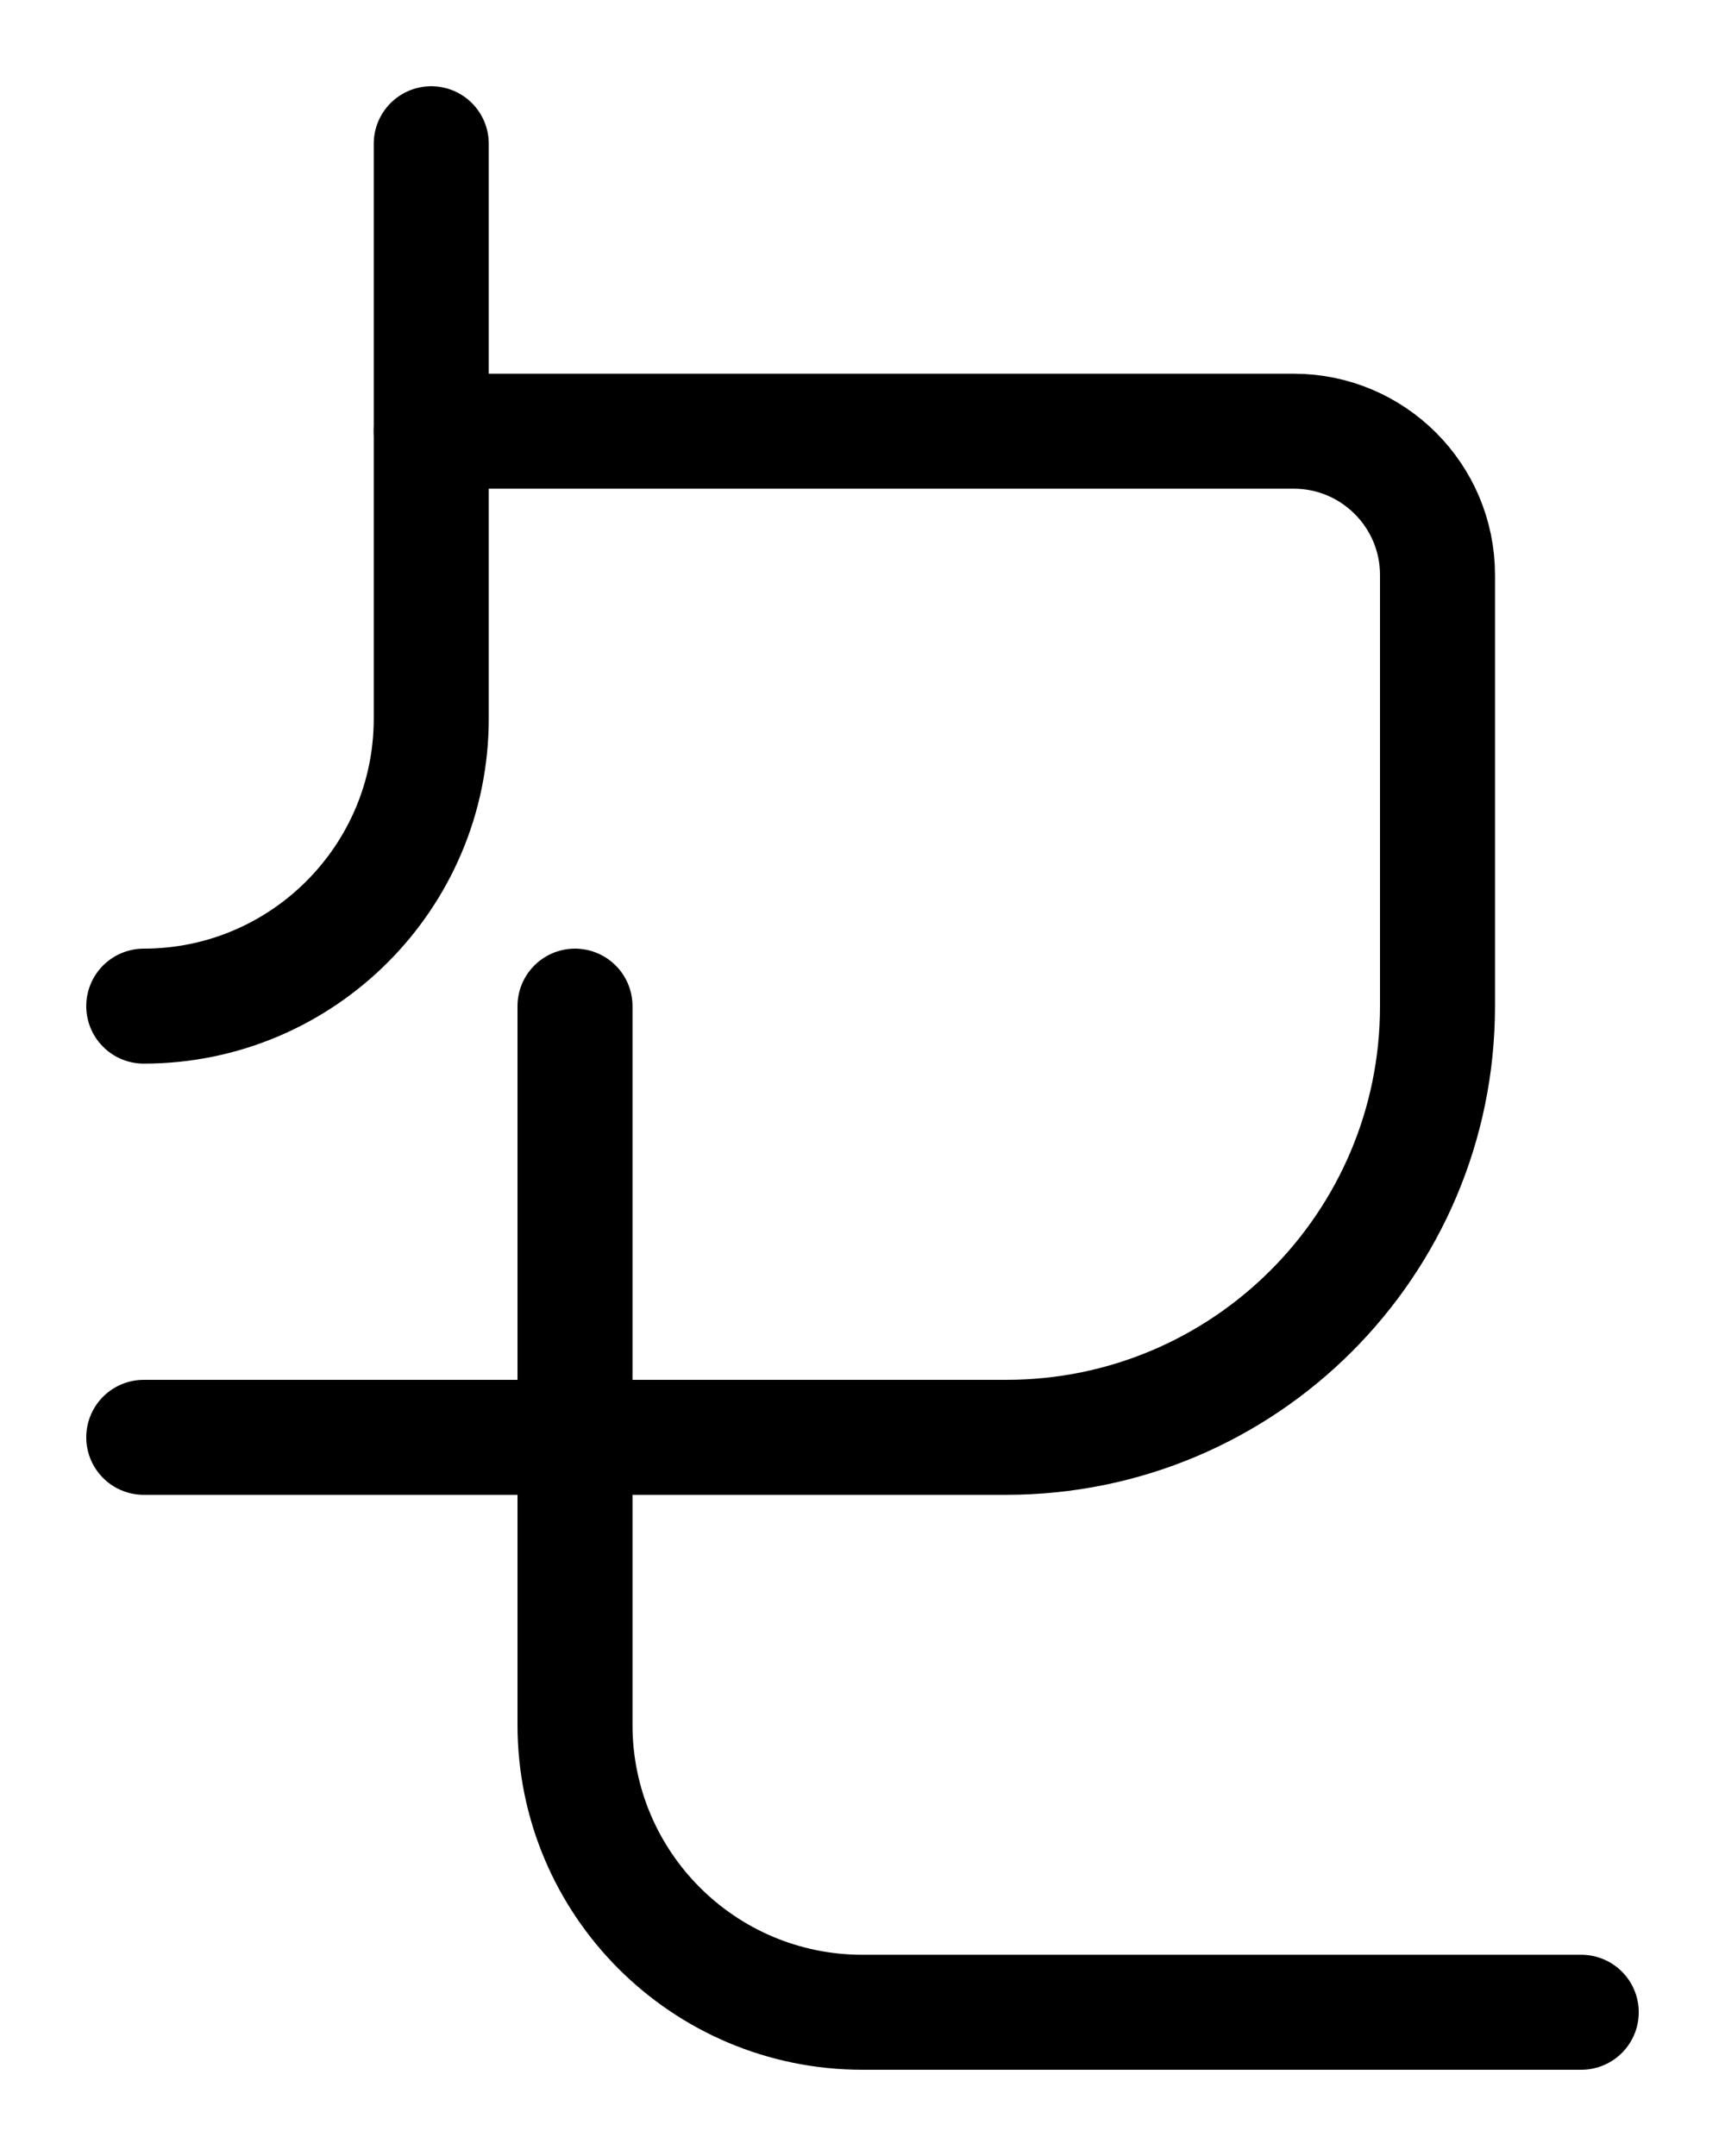 <?xml version="1.0" encoding="utf-8"?>
<!-- Generator: Adobe Illustrator 26.0.0, SVG Export Plug-In . SVG Version: 6.00 Build 0)  -->
<svg version="1.1" id="图层_1" xmlns="http://www.w3.org/2000/svg" xmlns:xlink="http://www.w3.org/1999/xlink" x="0px" y="0px"
	 viewBox="0 0 720 900" style="enable-background:new 0 0 720 900;" xml:space="preserve">
<style type="text/css">
	.st0{fill:none;stroke:#000000;stroke-width:48;stroke-linecap:round;stroke-linejoin:round;stroke-miterlimit:10;}
</style>
<path class="st0" d="M180,60v240c0,66.2-53.8,120-120,120"/>
<path class="st0" d="M180,180h360c33.1,0,60,26.9,60,60v180c0,99.4-80.6,180-180,180H60"/>
<path class="st0" d="M240,420v300c0,66.3,53.7,120,120,120h300"/>
</svg>
